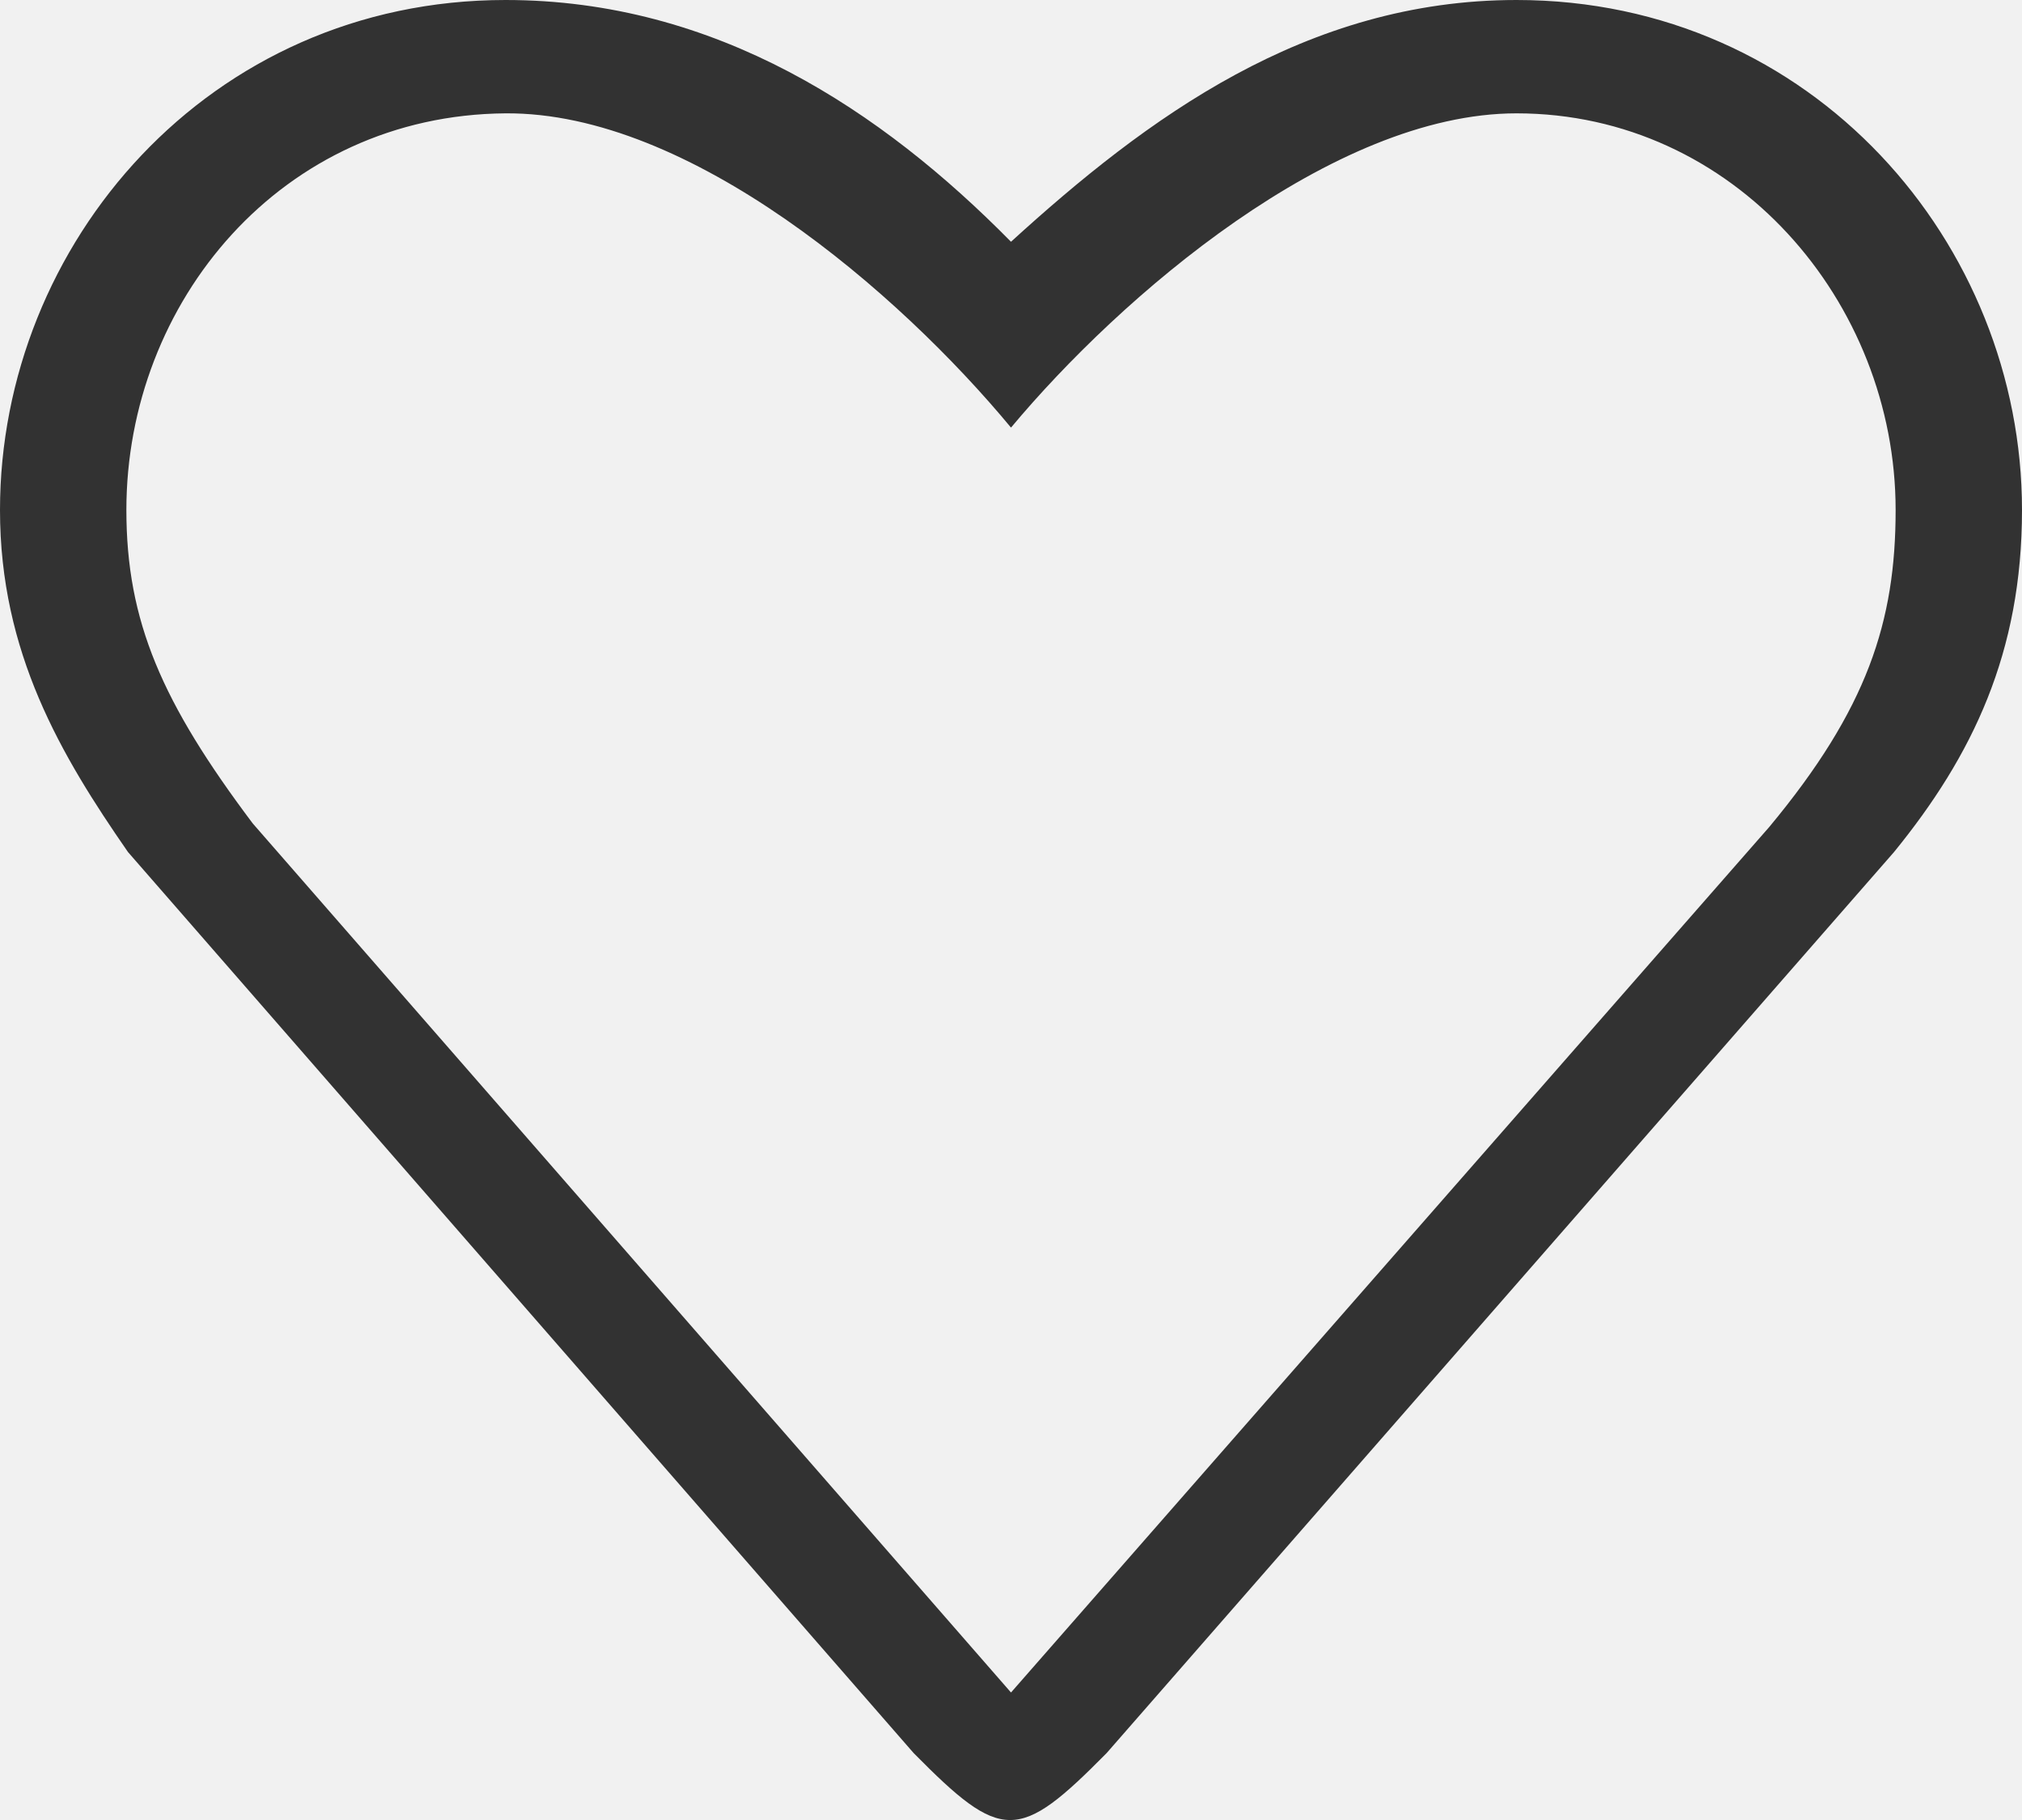 <svg width="20" height="18" viewBox="0 0 20 18" fill="none" xmlns="http://www.w3.org/2000/svg">
<rect width="20" height="18" fill="#E5E5E5"/>
<g id="Desktop - 1">
<rect width="1920" height="4268" transform="translate(-1412 -52)" fill="#F1F1F1"/>
<g id="&#208;&#157;&#208;&#145;">
<g id="Group">
<g id="_x31__39_">
<g id="Group_2">
<path id="Vector" d="M15 0C12.917 0 11.341 1.169 10 2.391C8.723 1.095 7.083 0 5 0C2.066 0 0 2.413 0 5.044C0 6.455 0.604 7.472 1.266 8.427L9.037 17.338C9.909 18.221 10.074 18.221 10.946 17.338L18.734 8.427C19.512 7.472 20 6.455 20 5.044C20 2.413 17.934 0 15 0ZM17.5 8.179L10 16.739L2.5 8.144C1.603 6.951 1.25 6.147 1.25 5.044C1.25 2.988 2.784 1.138 5 1.121C6.823 1.107 8.888 2.887 10 4.229C11.082 2.933 13.178 1.121 15 1.121C17.157 1.121 18.75 2.988 18.75 5.044C18.75 6.147 18.471 7.011 17.5 8.179Z" fill="#323232"/>
</g>
</g>
</g>
</g>
</g>
</svg>
